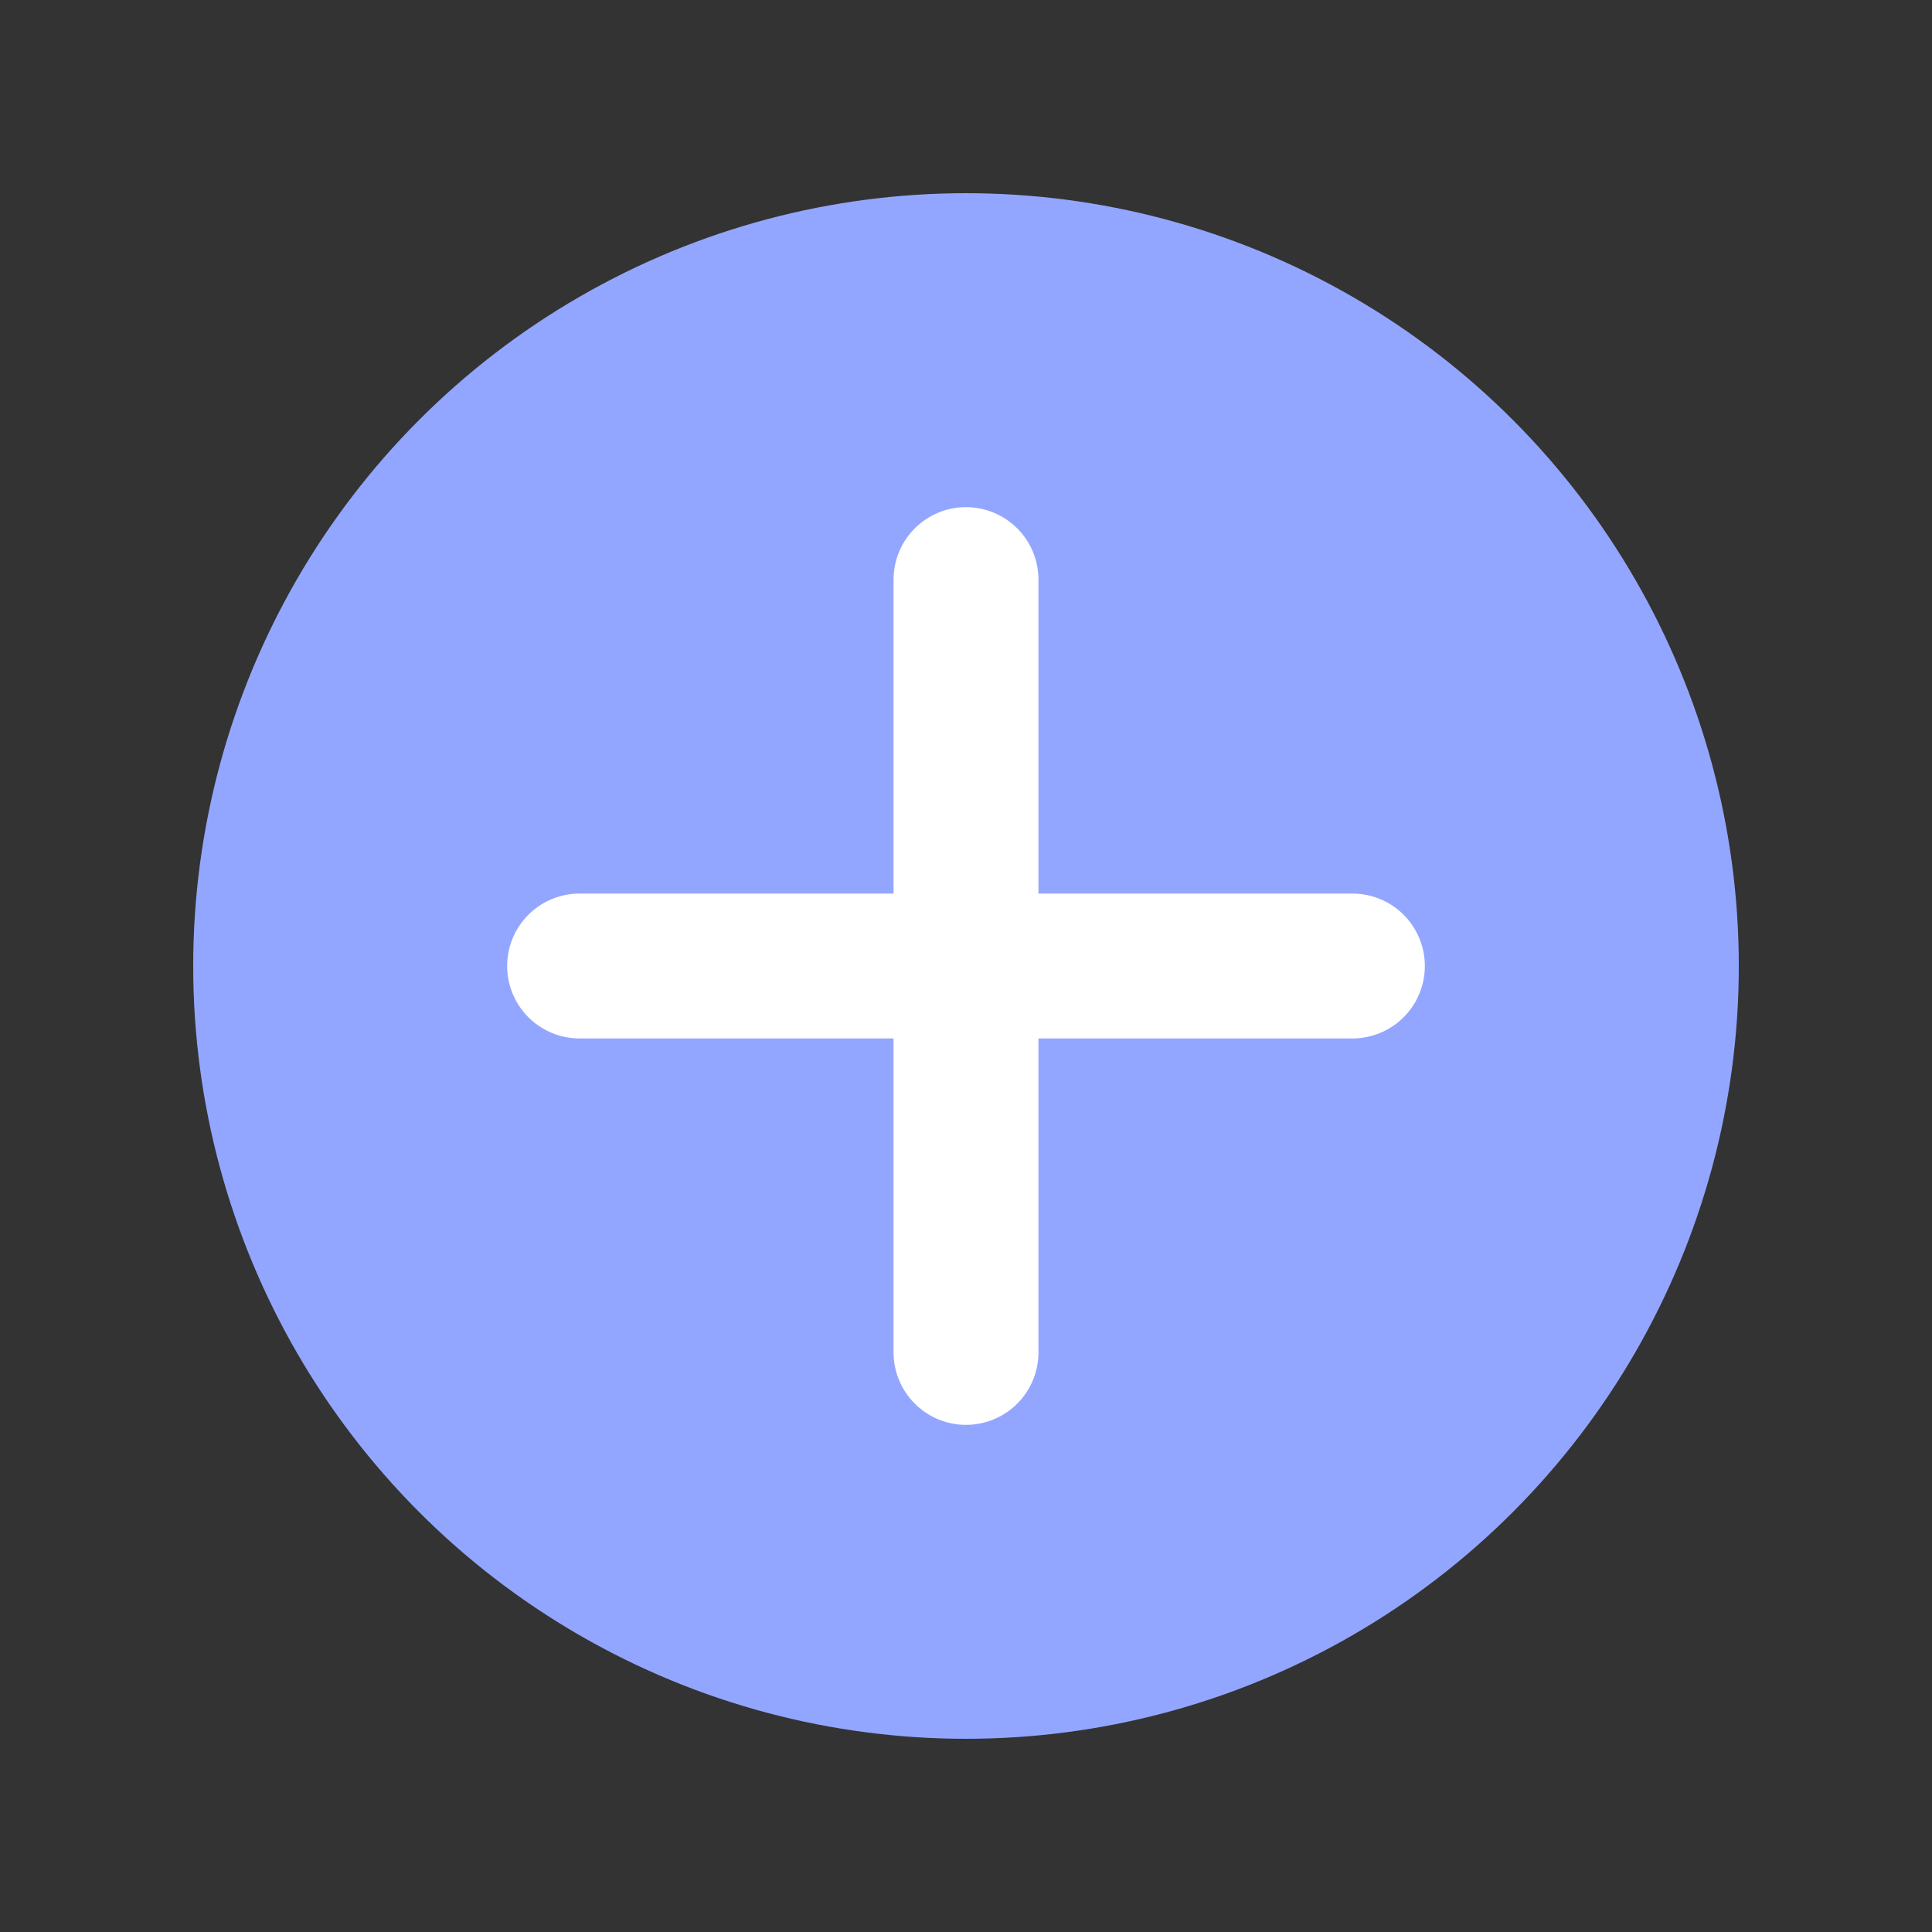 <svg width="20" height="20" viewBox="0 0 20 20" fill="none" xmlns="http://www.w3.org/2000/svg">
<rect x="0" y="0" width="20" height="20" fill="#333333" stroke="none"/>
<circle cx="10" cy="10" r="8" fill="#93A6FF"/>
<path d="M10 6V14" stroke="white" stroke-width="1.5" stroke-linecap="round"/>
<path d="M14 10L6 10" stroke="white" stroke-width="1.5" stroke-linecap="round"/>
</svg>
